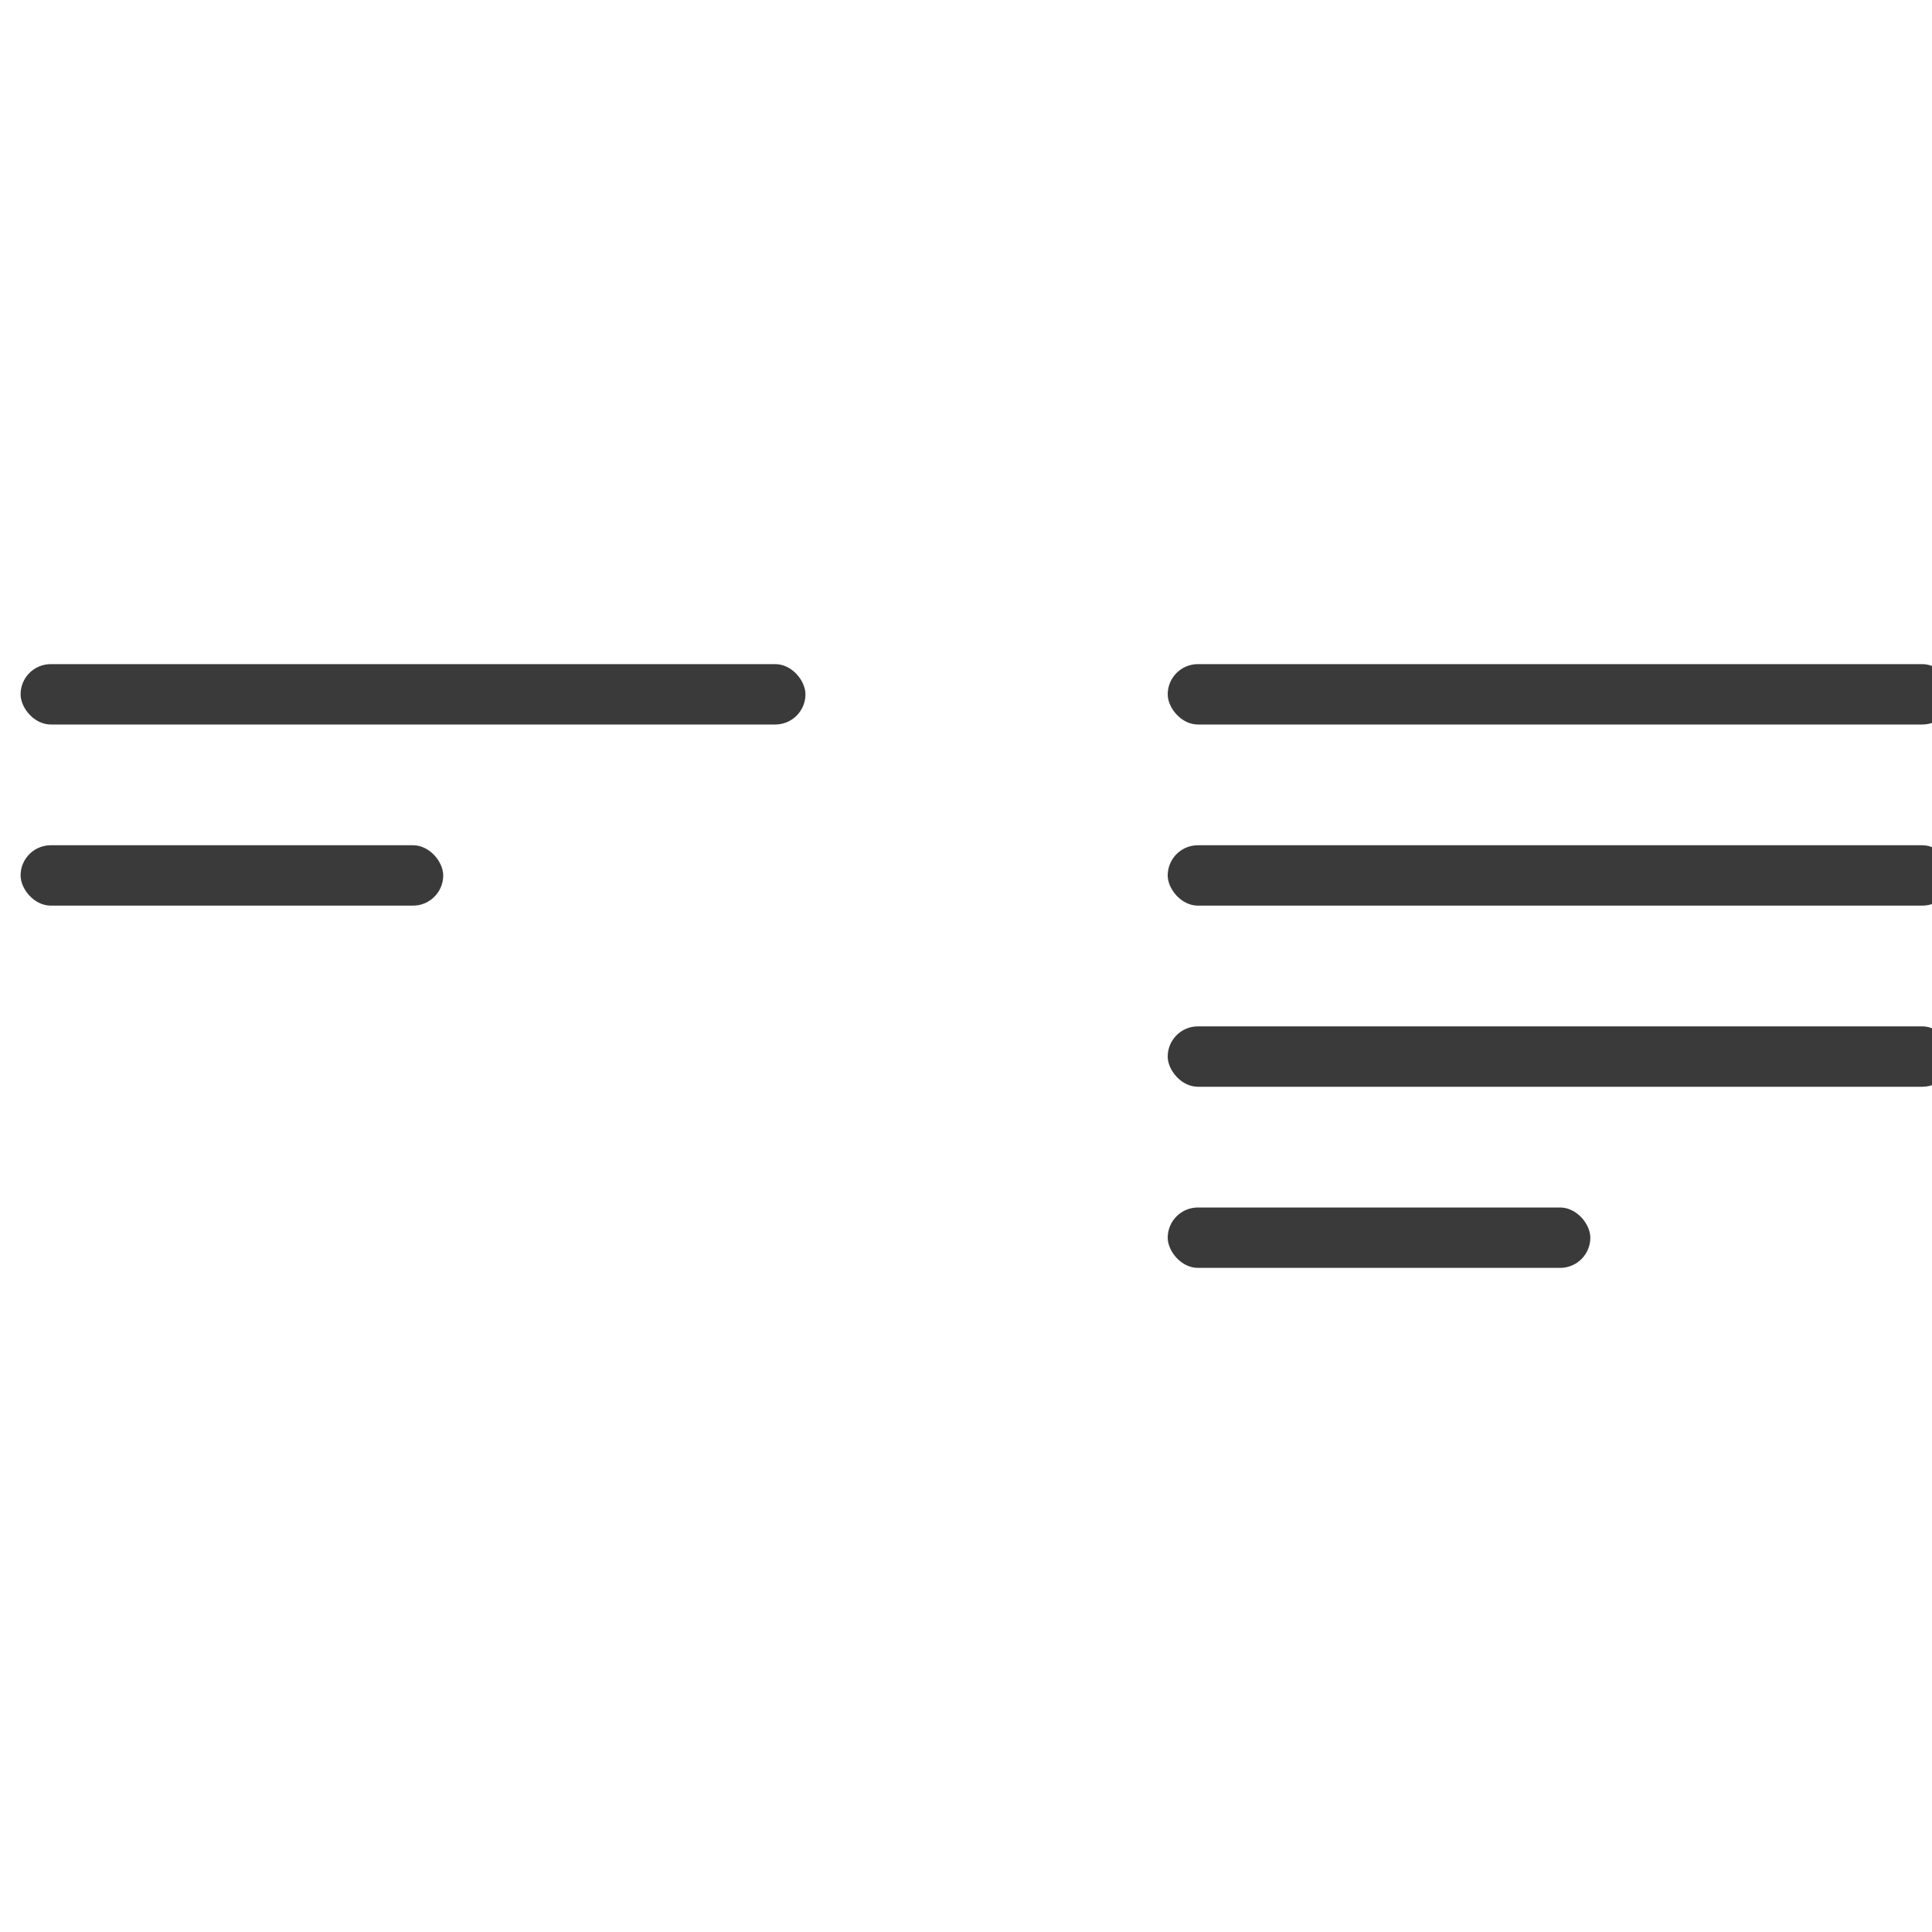 <svg width="32" height="32" viewBox="0 0 32 32" fill="none" xmlns="http://www.w3.org/2000/svg">
<g clip-path="url(#clip0_1659_6636)">
<rect x="0.341" y="11" width="13" height="1" rx="0.5" fill="#3A3A3A"/>
<rect x="0.341" y="14" width="7" height="1" rx="0.5" fill="#3A3A3A"/>
<rect x="19.341" y="11" width="13" height="1" rx="0.5" fill="#3A3A3A"/>
<rect x="19.341" y="14" width="13" height="1" rx="0.5" fill="#3A3A3A"/>
<rect x="19.341" y="17" width="13" height="1" rx="0.5" fill="#3A3A3A"/>
<rect x="19.341" y="20" width="7" height="1" rx="0.5" fill="#3A3A3A"/>
</g>
<defs>
<clipPath id="clip0_1659_6636">
<rect width="32" height="32" fill="white" transform="translate(0.341)"/>
</clipPath>
</defs>
</svg>
